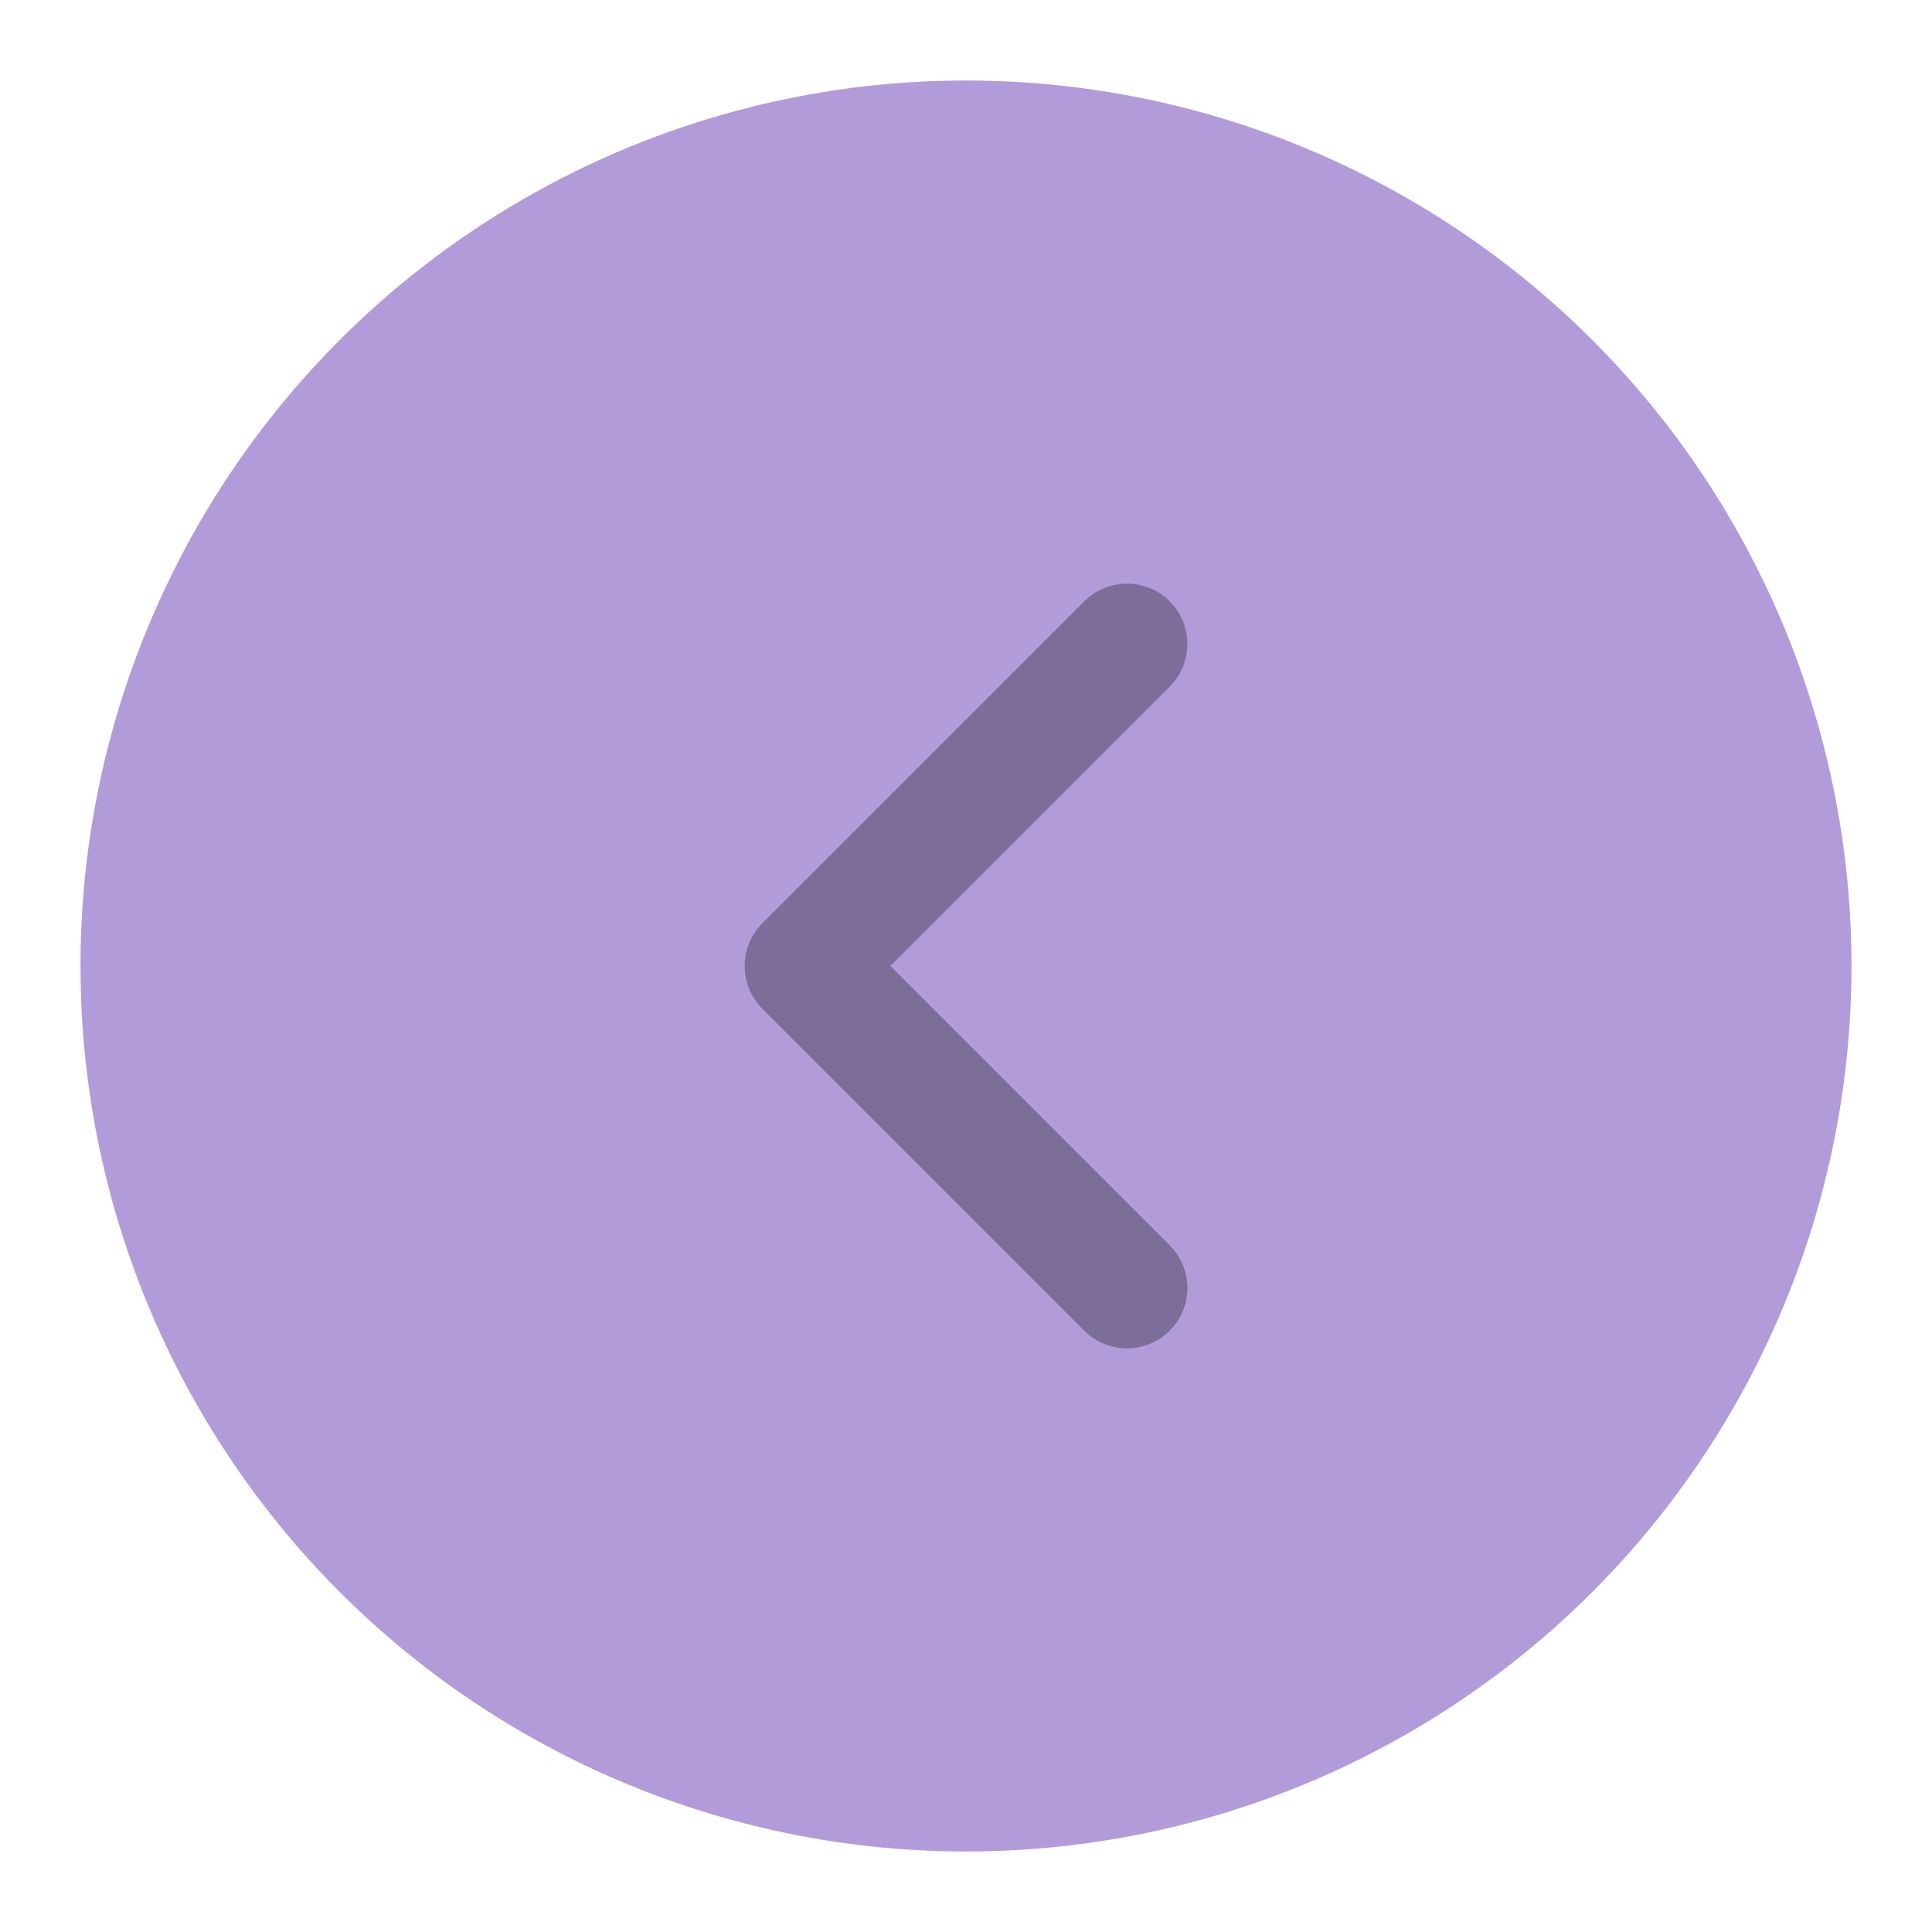 <svg width="48" height="48" viewBox="0 0 48 48" xmlns="http://www.w3.org/2000/svg">
  <!-- Purple circle background -->
  <circle cx="24" cy="24" r="22" fill="#b19cd9" stroke="none"/>
  
  <!-- Transparent arrow pointing left -->
  <path d="M28 16 L20 24 L28 32" 
        fill="none" 
        stroke="rgba(0,0,0,0.3)" 
        stroke-width="3" 
        stroke-linecap="round" 
        stroke-linejoin="round"/>
</svg>
